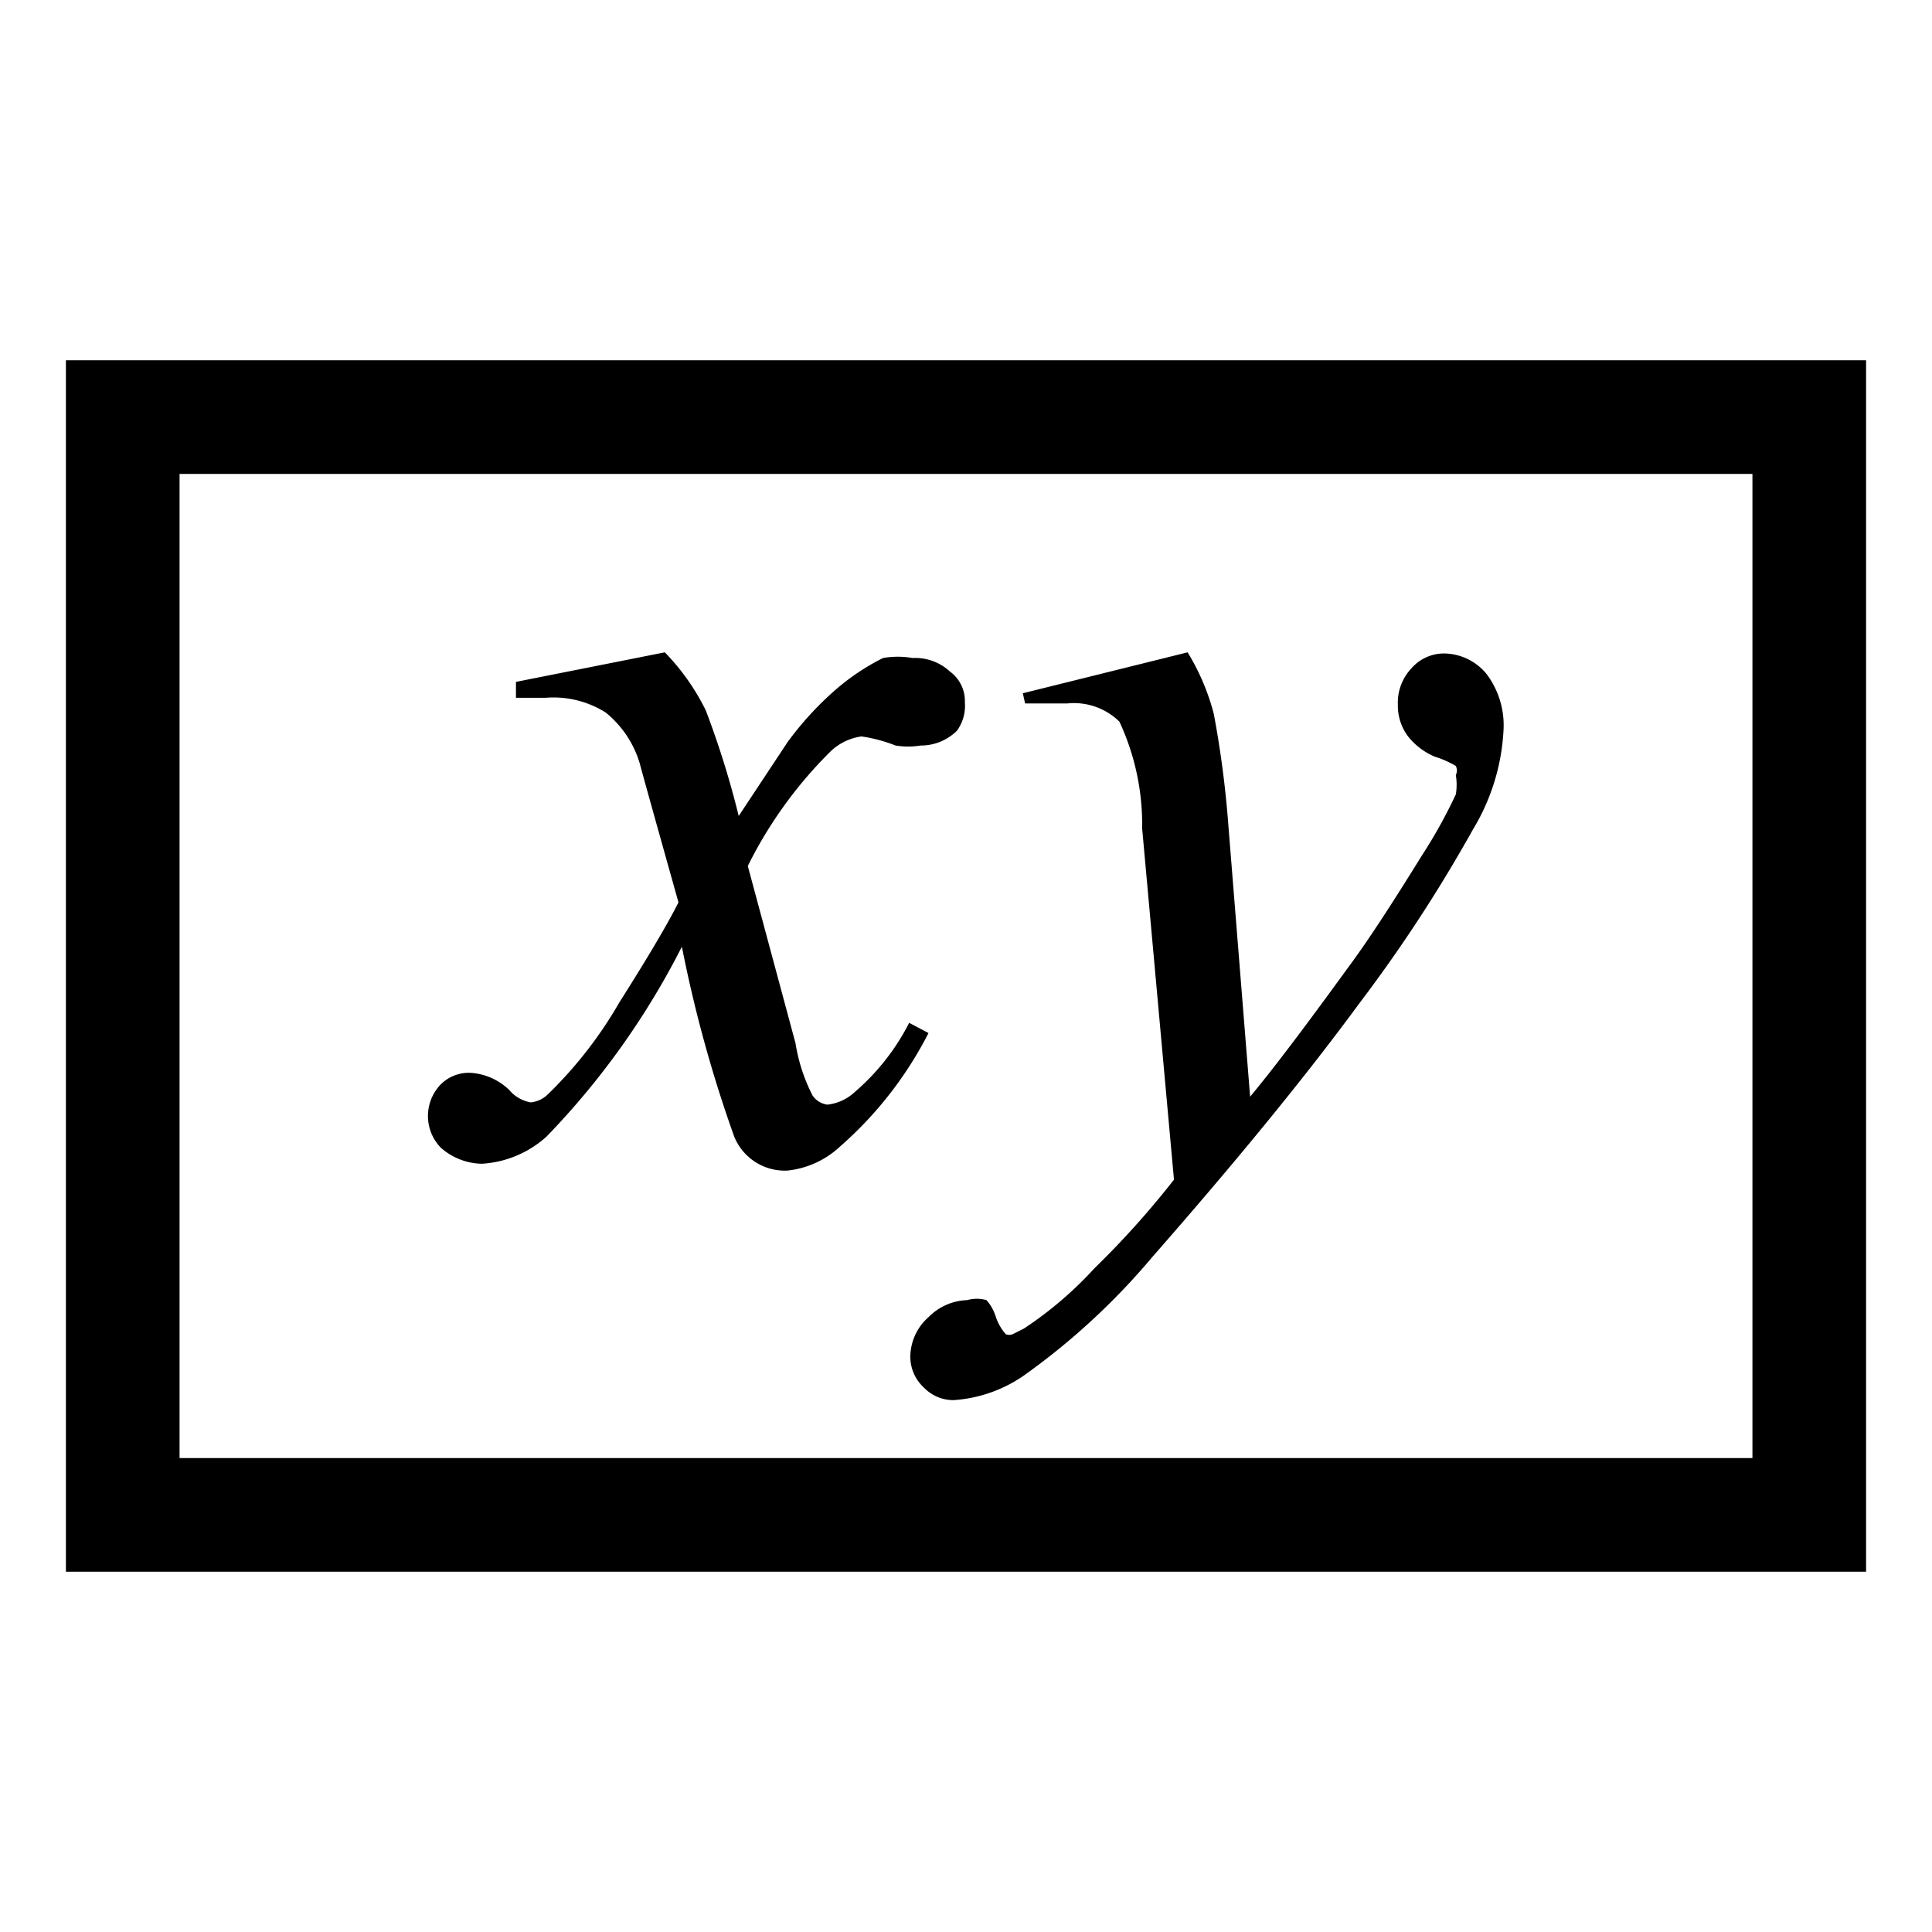 <svg id="Layer_1" data-name="Layer 1" xmlns="http://www.w3.org/2000/svg" viewBox="0 0 17 17"><title>Icons</title><path d="M16.42,13.83H.58V3.17H16.42Zm-14.84-1H15.42V4.17H1.58Z"/><path d="M5.85,5.74a2,2,0,0,1,.36.51,7.85,7.85,0,0,1,.29.93l.43-.65a2.83,2.83,0,0,1,.41-.45,2,2,0,0,1,.43-.29.75.75,0,0,1,.26,0,.45.45,0,0,1,.33.12.32.32,0,0,1,.13.27.37.37,0,0,1-.07.25.45.45,0,0,1-.32.13.68.68,0,0,1-.22,0,1.33,1.33,0,0,0-.3-.08.49.49,0,0,0-.28.14,3.78,3.78,0,0,0-.72,1L7,9.18a1.53,1.53,0,0,0,.15.46.19.19,0,0,0,.13.08.42.42,0,0,0,.24-.11A2,2,0,0,0,8,9l.17.09a3.35,3.35,0,0,1-.78,1,.8.8,0,0,1-.46.21A.48.48,0,0,1,6.46,10,11.64,11.64,0,0,1,6,8.33,6.86,6.86,0,0,1,4.81,10a.93.93,0,0,1-.57.24.56.56,0,0,1-.36-.14.4.4,0,0,1,0-.56.35.35,0,0,1,.26-.1.54.54,0,0,1,.34.15.32.32,0,0,0,.19.11.25.25,0,0,0,.15-.07,3.69,3.69,0,0,0,.63-.81c.26-.41.43-.7.52-.88Q5.65,6.8,5.63,6.72a.91.91,0,0,0-.3-.45.86.86,0,0,0-.53-.13H4.54V6Z"/><path d="M10.45,5.74a2,2,0,0,1,.23.54,8.9,8.9,0,0,1,.13,1L11,9.65c.2-.24.48-.61.85-1.12.18-.24.4-.58.66-1a4.41,4.41,0,0,0,.3-.54.51.51,0,0,0,0-.17.09.09,0,0,0,0-.08s-.08-.05-.18-.08a.59.59,0,0,1-.24-.18.45.45,0,0,1-.09-.28.44.44,0,0,1,.12-.32.38.38,0,0,1,.29-.13.49.49,0,0,1,.37.18.75.75,0,0,1,.15.49,1.87,1.87,0,0,1-.27.88,13.07,13.07,0,0,1-1,1.53c-.5.68-1.11,1.42-1.82,2.23A6.08,6.08,0,0,1,9,12.11a1.23,1.23,0,0,1-.61.21.36.36,0,0,1-.26-.11.37.37,0,0,1-.12-.27.47.47,0,0,1,.16-.35.5.5,0,0,1,.34-.15.31.31,0,0,1,.17,0,.39.39,0,0,1,.08.14.45.45,0,0,0,.09.16.08.08,0,0,0,.06,0l.1-.05a3.31,3.31,0,0,0,.62-.53,7.74,7.74,0,0,0,.7-.78l-.28-3.09a2.15,2.15,0,0,0-.2-.94.57.57,0,0,0-.46-.16l-.37,0L9,6.1Z"/></svg>